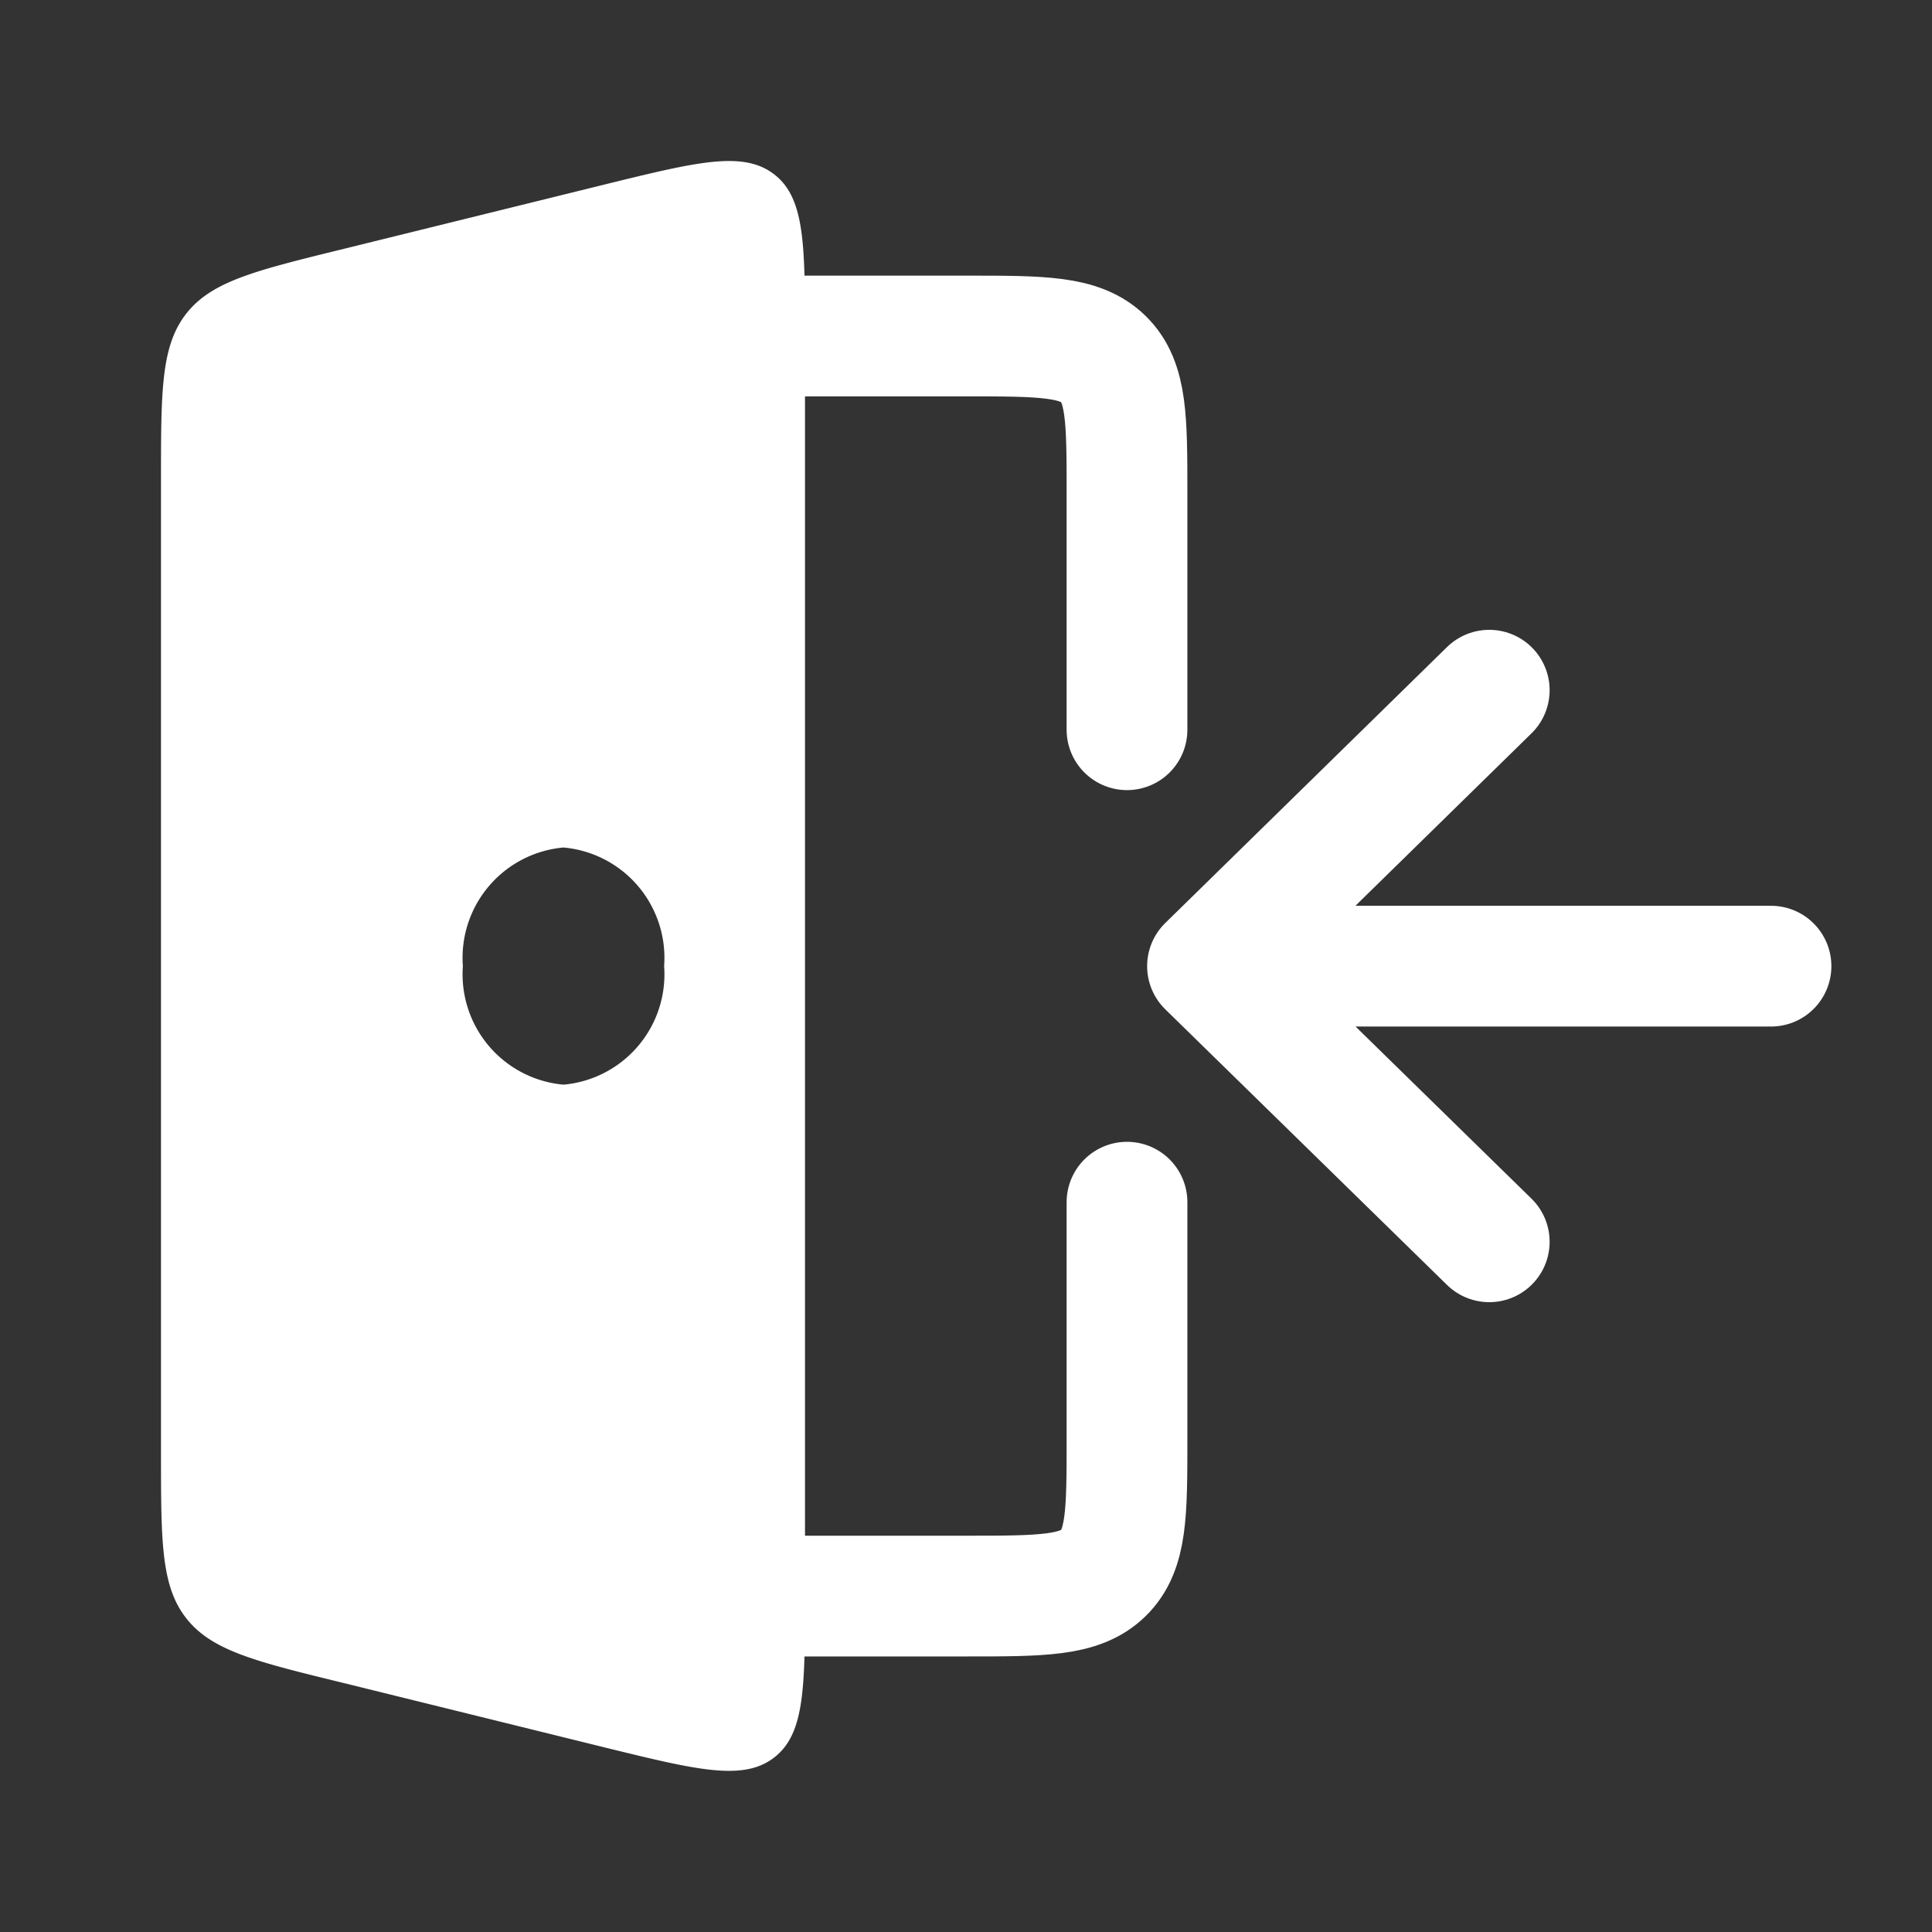 <svg id="Exit" xmlns="http://www.w3.org/2000/svg" width="24" height="24" viewBox="0 0 24 24">
  <rect x="0" y="0" width="24" height="24" fill="#333333" stroke="none"/>
  <g id="Group_594" data-name="Group 594" transform="translate(-1768 -9297)">
    <g id="Rectangle_328" data-name="Rectangle 328" transform="translate(1768 9297)" fill="#fff" stroke="#707070" stroke-width="1" opacity="0">
      <rect width="24" height="24" stroke="none"/>
      <rect x="0.5" y="0.5" width="23" height="23" fill="none"/>
    </g>
    <g id="Logout" transform="translate(1768 9297.174)">
      <path id="Path_797" data-name="Path 797" d="M9,19.653h3c.943,0,1.414,0,1.707-.287S14,18.619,14,17.7V14.76M9,4h3c.943,0,1.414,0,1.707.287S14,5.036,14,5.958V8.891m1,2.937L18.5,8.4M15,11.828l3.5,3.424M15,11.828h7" fill="none" stroke="#fff" stroke-linecap="round" stroke-linejoin="round" stroke-width="1.5"/>
      <path id="Path_798" data-name="Path 798" d="M2,5.775v12.1c0,1.106,0,1.659.318,2.059s.864.534,1.955.8l3.242.8c1.144.281,1.716.421,2.1.126S10,20.788,10,19.629V4.024c0-1.159,0-1.739-.385-2.034s-.957-.154-2.1.127l-3.243.8c-1.091.268-1.637.4-1.954.8S2,4.67,2,5.775ZM7,13.3a1.376,1.376,0,0,0,1.25-1.474A1.376,1.376,0,0,0,7,10.354a1.376,1.376,0,0,0-1.25,1.474A1.376,1.376,0,0,0,7,13.3Z" fill="#fff" fill-rule="evenodd"/>
    </g>
  </g>
</svg>
